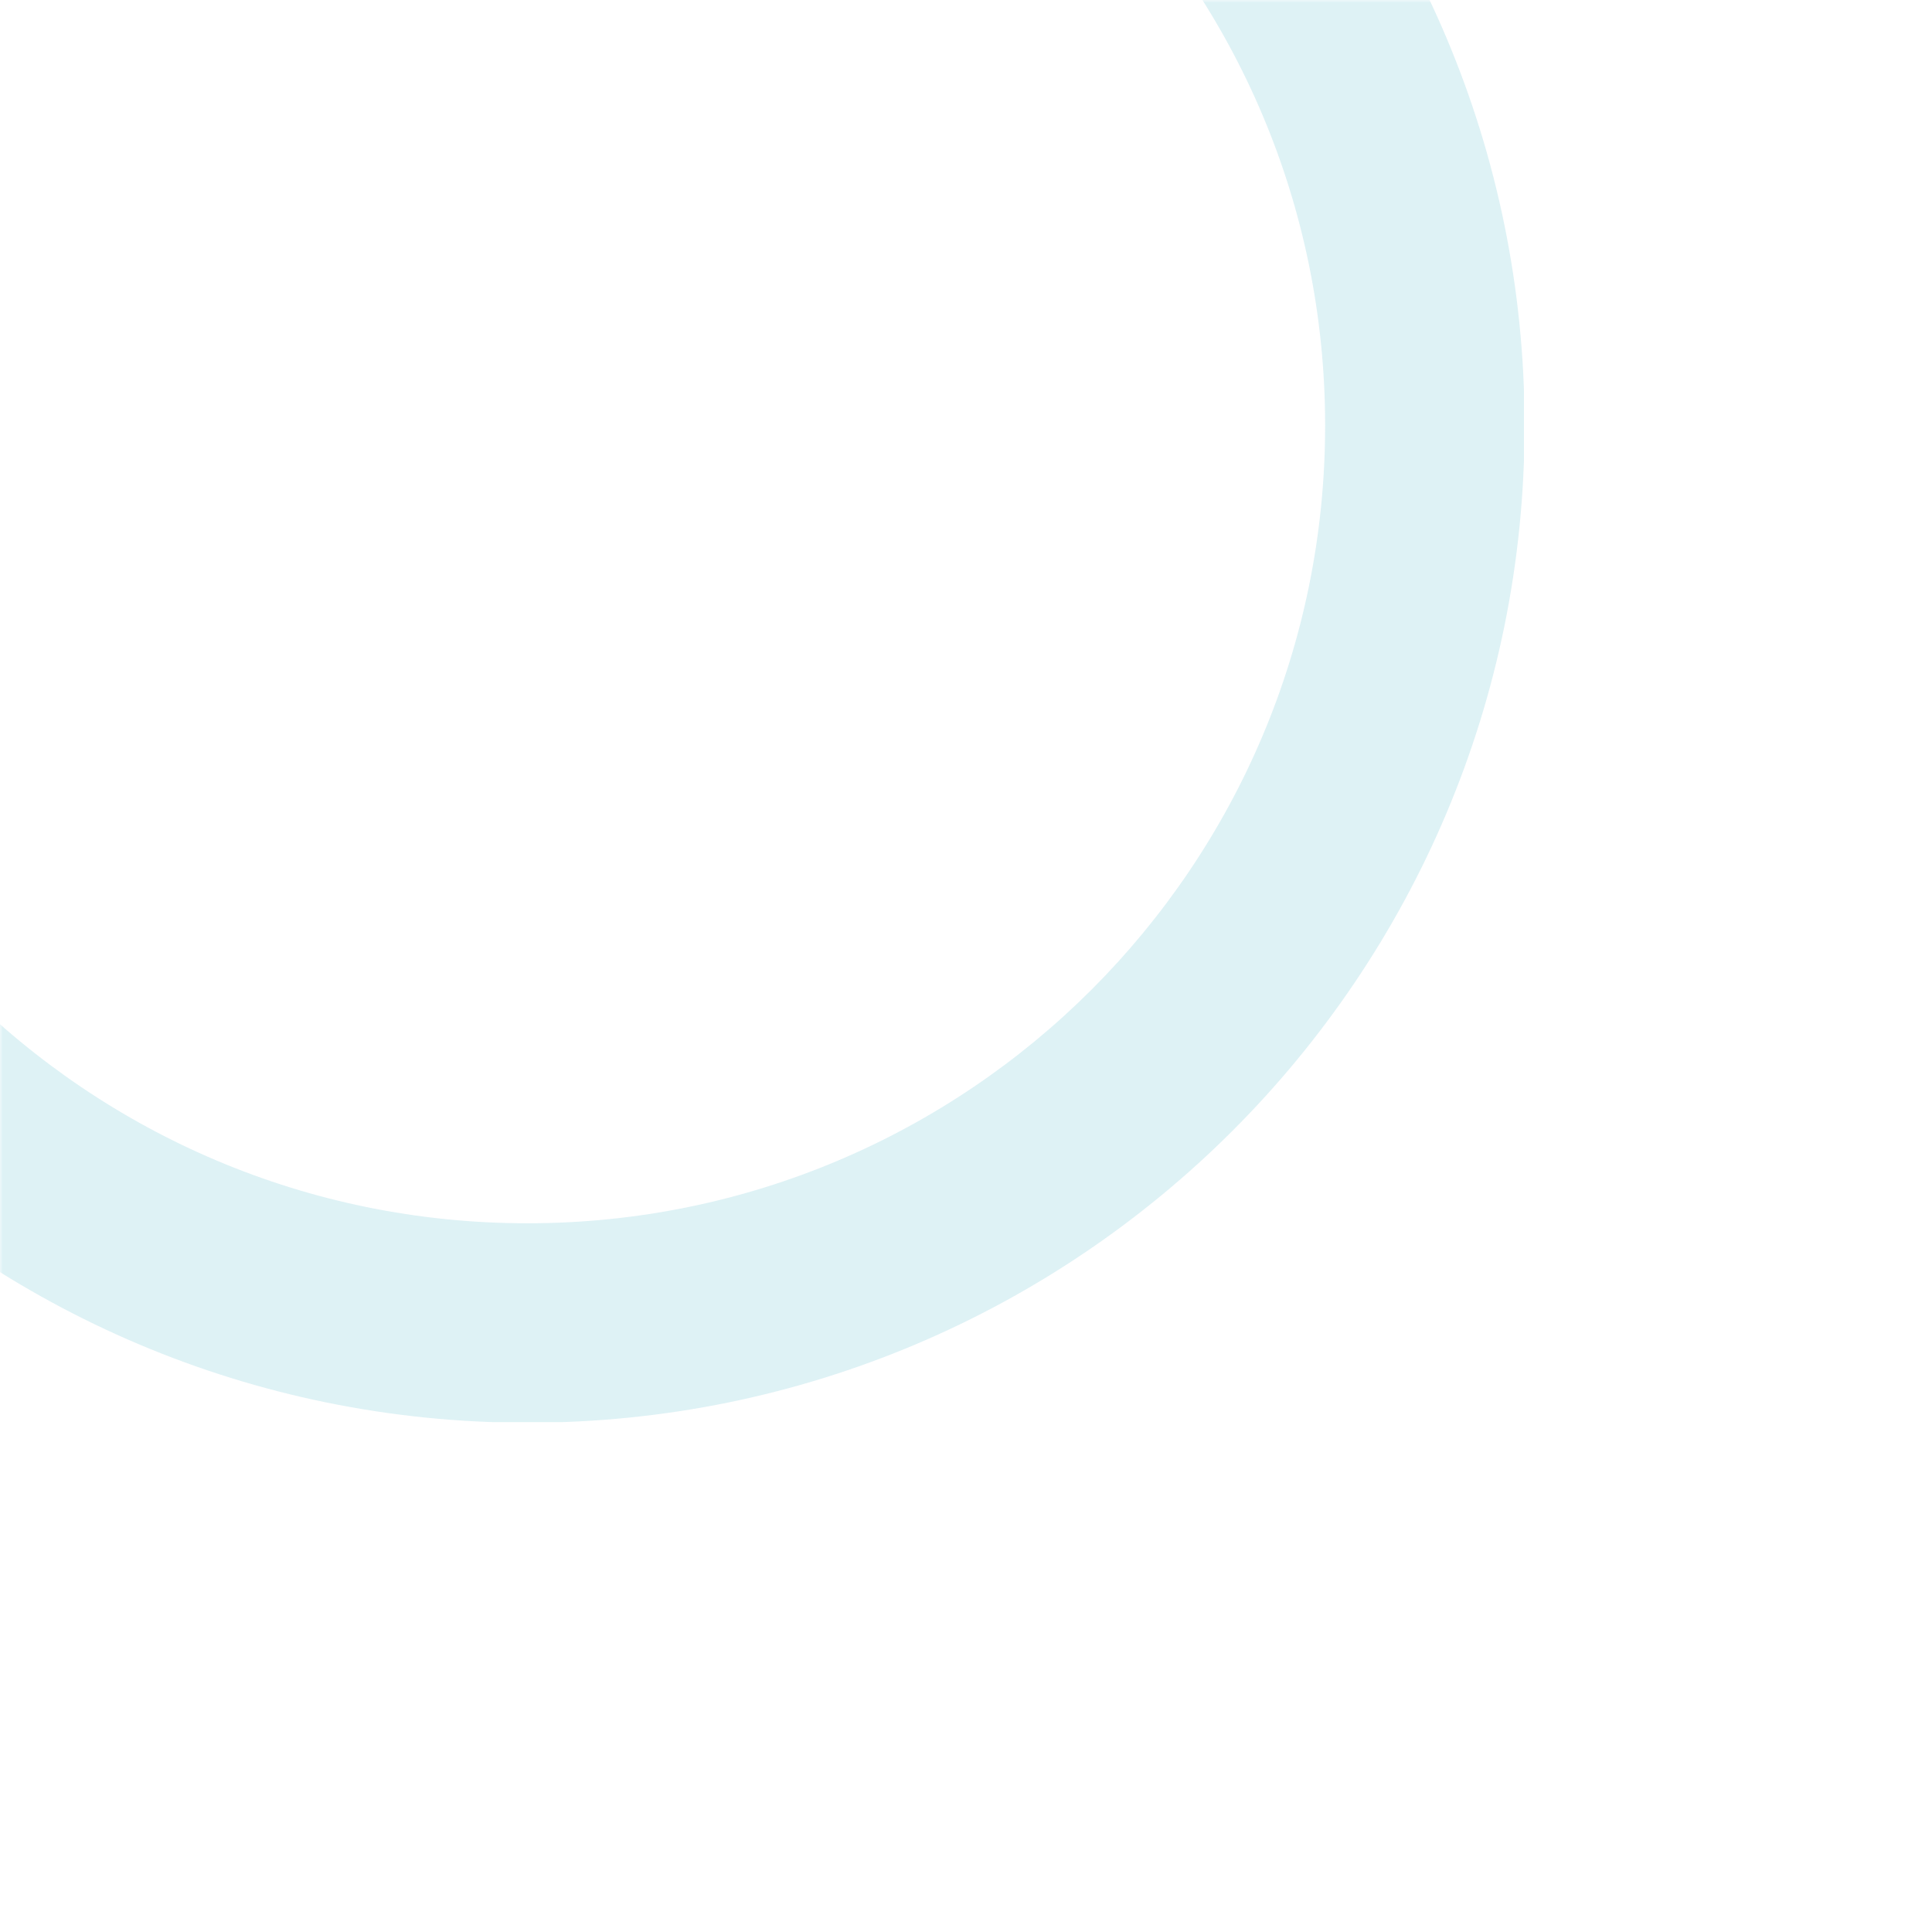 <svg xmlns="http://www.w3.org/2000/svg" xmlns:xlink="http://www.w3.org/1999/xlink" width="500" zoomAndPan="magnify" viewBox="0 0 375 375" height="500" preserveAspectRatio="xMidYMid meet" version="1.0"><defs><filter x="0%" y="0%" width="100%" height="100%" id="f341234985"><feColorMatrix values="0 0 0 0 1 0 0 0 0 1 0 0 0 0 1 0 0 0 1 0" color-interpolation-filters="sRGB"/></filter><mask id="72ab845cef"><g filter="url(#f341234985)"><rect x="-37.5" width="450" fill="#000000" y="-37.5" height="450" fill-opacity="0.13"/></g></mask><clipPath id="3f1a78d6c4"><path d="M 0 0 L 295.801 0 L 295.801 276.031 L 0 276.031 Z M 0 0 " clip-rule="nonzero"/></clipPath><clipPath id="c35cef8fb0"><rect x="0" width="296" y="0" height="277"/></clipPath></defs><g mask="url(#72ab845cef)"><g transform="matrix(1, 0, 0, 1, 0, 0)"><g clip-path="url(#c35cef8fb0)"><g clip-path="url(#3f1a78d6c4)"><path fill="#0097b2" d="M 102.359 -110.969 C -4.582 -110.969 -91.199 -24.352 -91.199 82.59 C -91.199 189.531 -4.582 276.148 102.359 276.148 C 209.301 276.148 295.918 189.531 295.918 82.59 C 295.918 -24.352 209.301 -110.969 102.359 -110.969 Z M 102.359 237.438 C 16.809 237.438 -52.488 168.141 -52.488 82.59 C -52.488 -2.965 16.809 -72.258 102.359 -72.258 C 187.914 -72.258 257.207 -2.965 257.207 82.59 C 257.207 168.141 187.914 237.438 102.359 237.438 Z M 102.359 237.438 " fill-opacity="1" fill-rule="nonzero"/></g></g></g></g></svg>